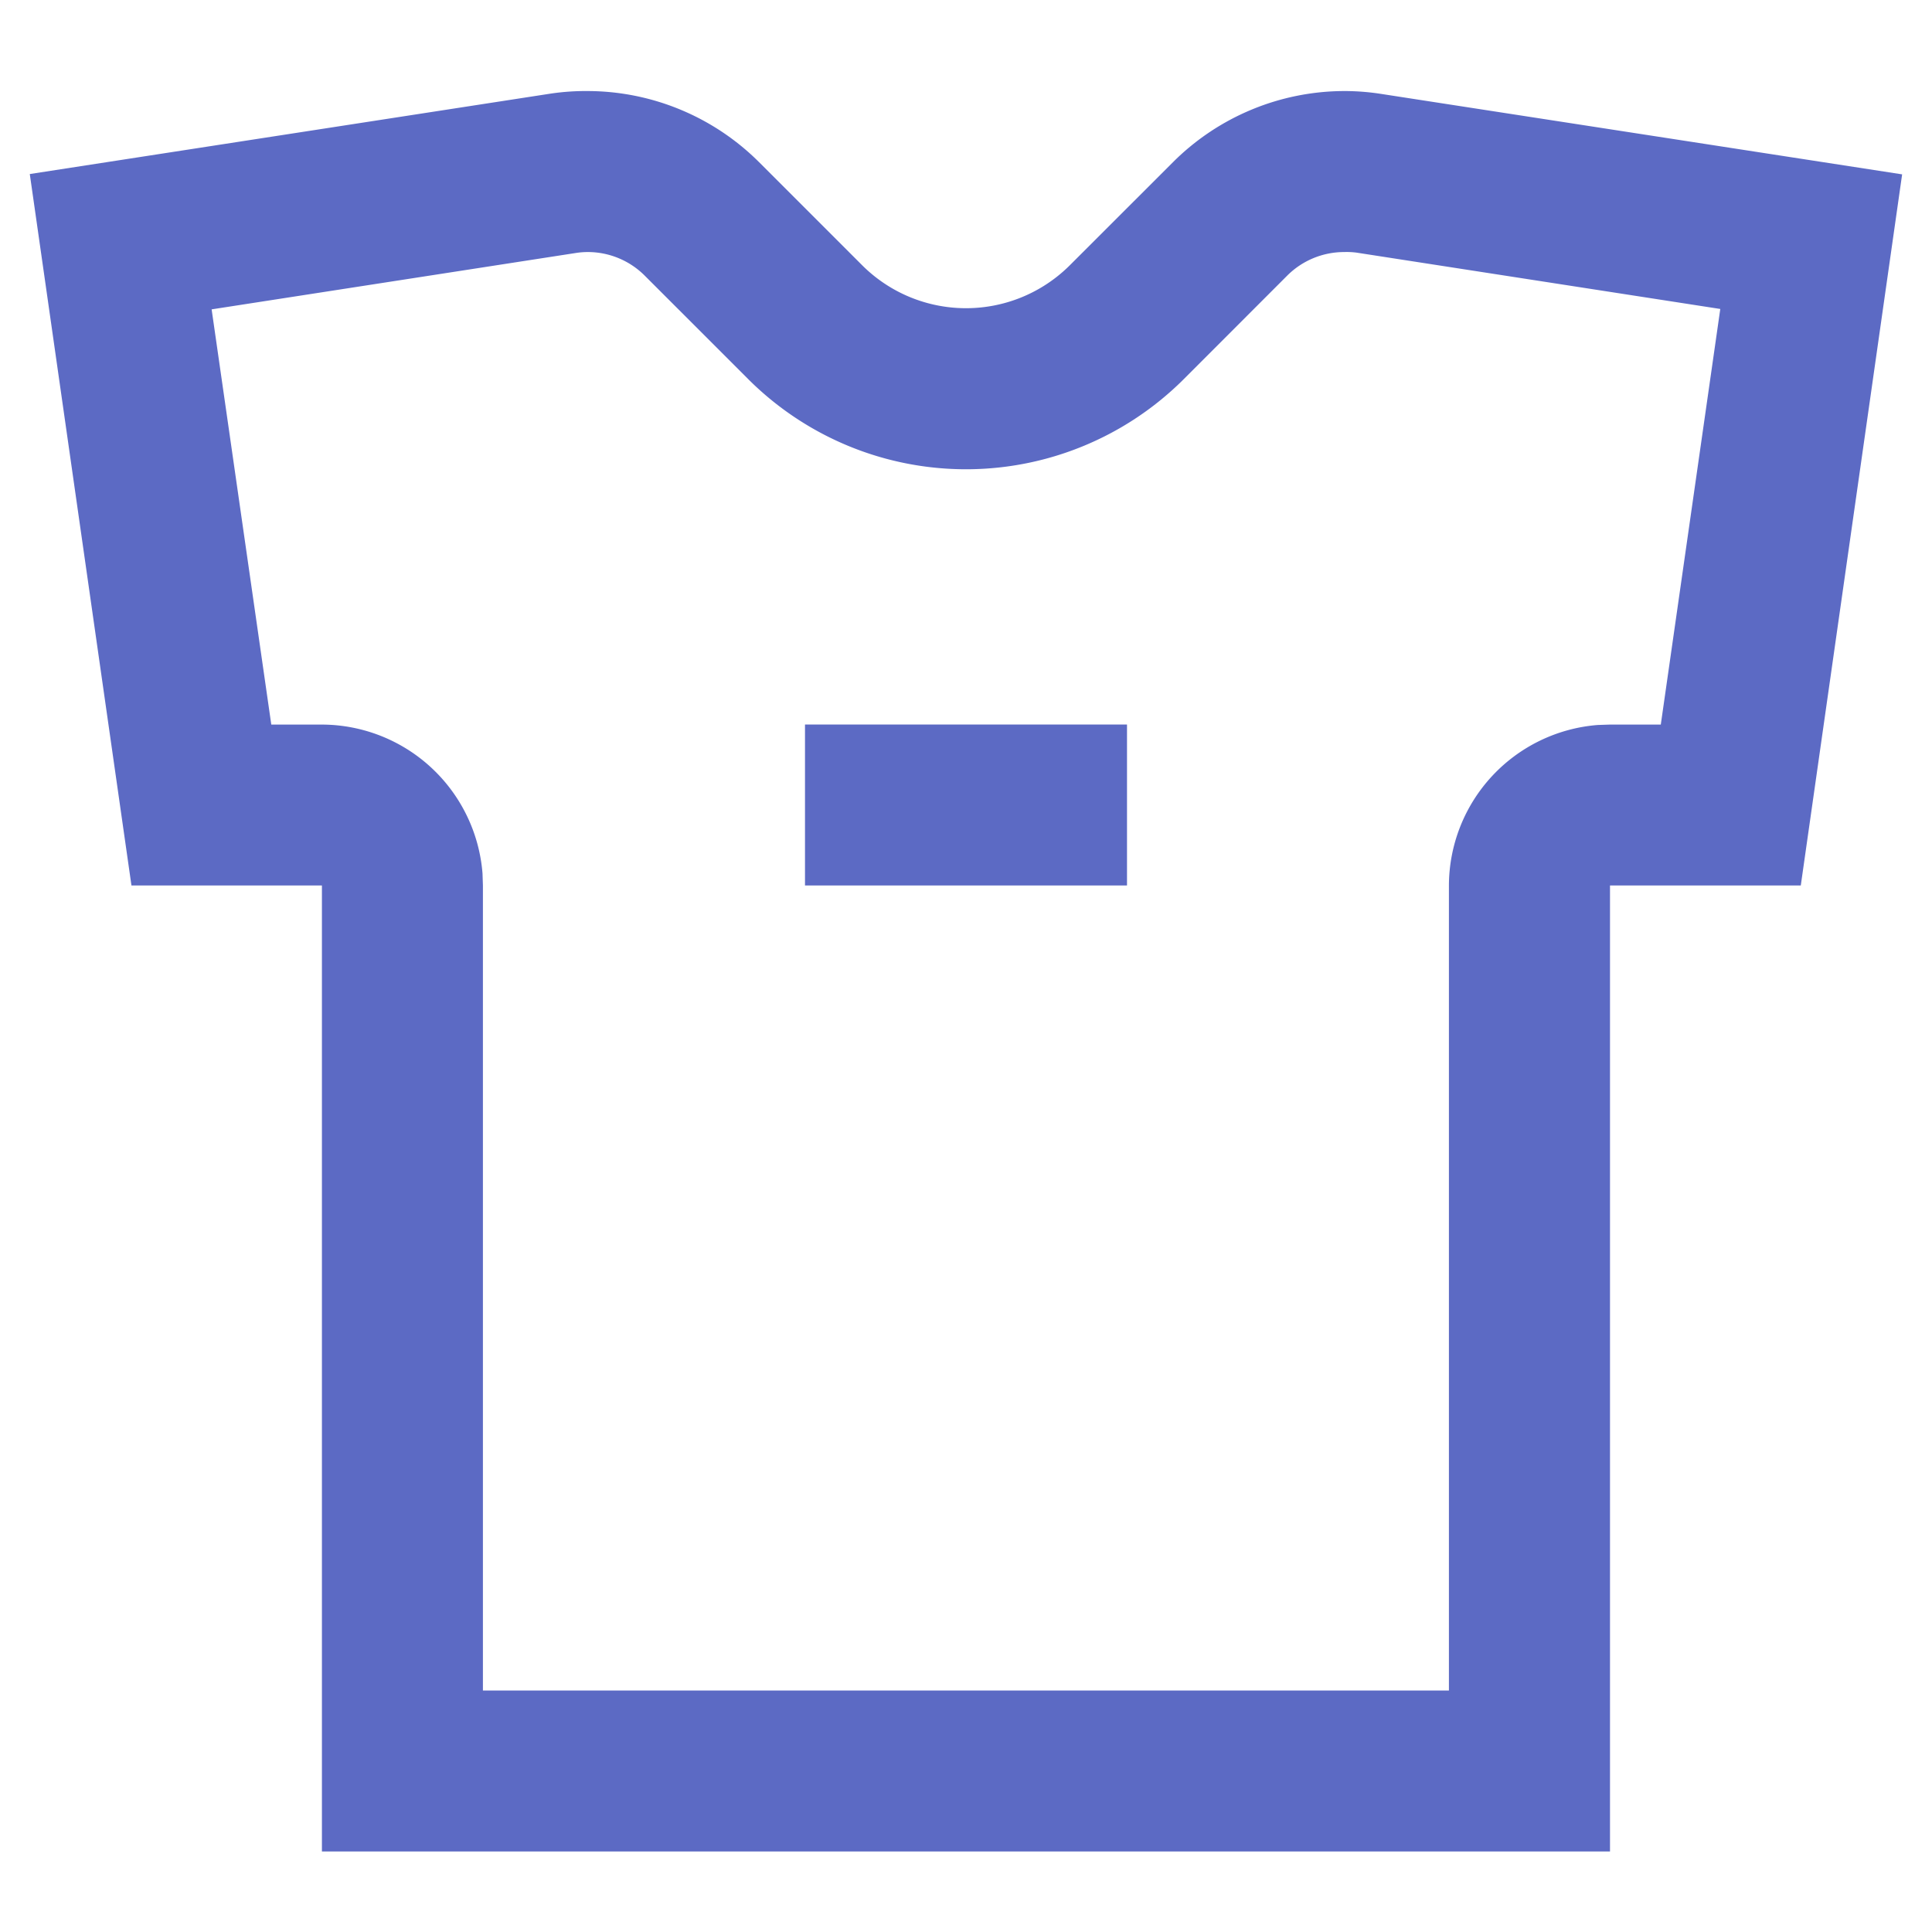 <svg id="T-shirt" xmlns="http://www.w3.org/2000/svg" width="24" height="24" viewBox="0 0 24 24">
  <path id="T-shirt-2" data-name="T-shirt" d="M19.629,21.869h-16v-12H1.263L0,1.031l6.476-1A2.979,2.979,0,0,1,6.933,0,3.024,3.024,0,0,1,9.054.878l1.283,1.283a1.826,1.826,0,0,0,2.586,0L14.207.878A3.02,3.02,0,0,1,16.327,0a2.979,2.979,0,0,1,.456.035l6.476,1L22,9.869H19.63v12h0ZM6.781,2.012l-4.522.7L3,7.87H3.63A2.007,2.007,0,0,1,5.624,9.72l.005.149v10h12v-10a2.006,2.006,0,0,1,1.85-1.994l.149-.005h.633L21,2.707l-4.52-.7A.965.965,0,0,0,16.327,2a1,1,0,0,0-.707.293L14.337,3.577a3.828,3.828,0,0,1-5.414,0L7.639,2.293A1,1,0,0,0,6.933,2,.962.962,0,0,0,6.781,2.012ZM9.63,9.869v-2h4v2Z" transform="translate(0.37 1.131)" fill="#5c6ac4"/>
</svg>
